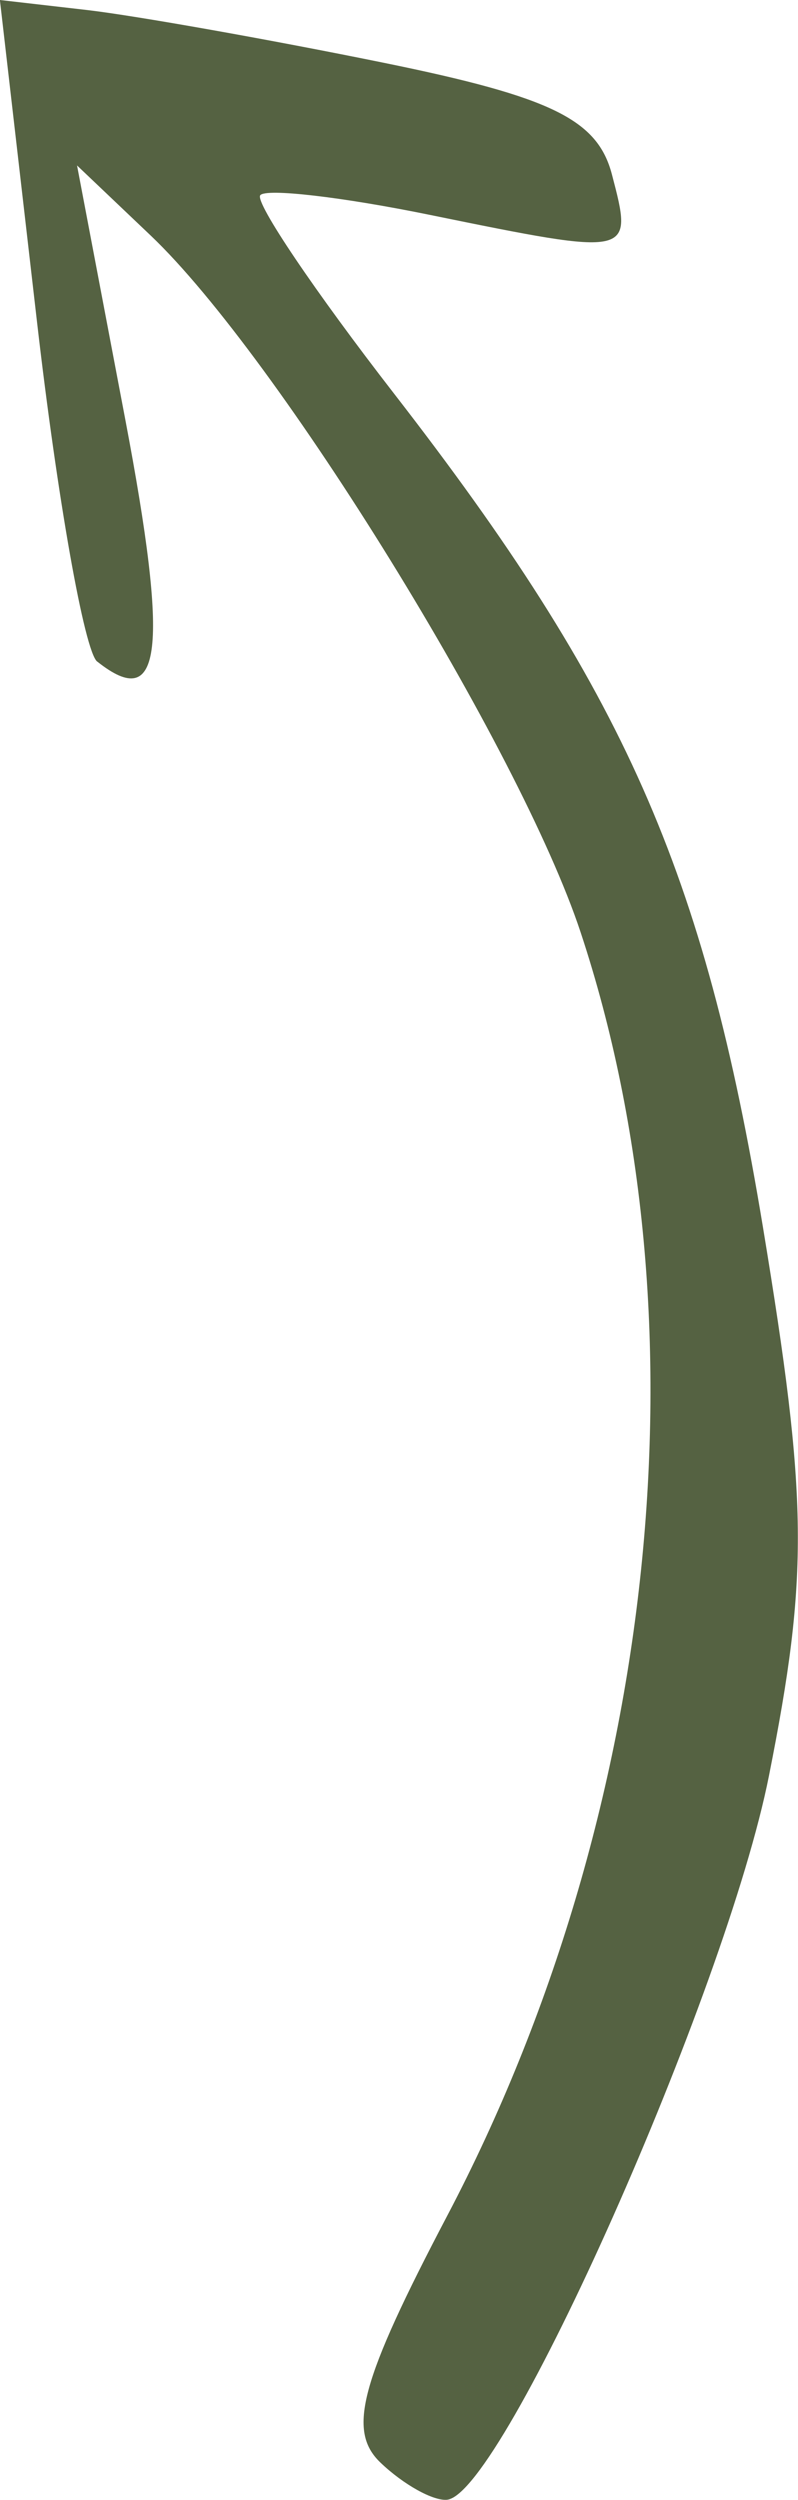 <?xml version="1.0" encoding="UTF-8" standalone="no"?>
<!-- Created with Inkscape (http://www.inkscape.org/) -->

<svg
   xmlns:dc="http://purl.org/dc/elements/1.1/"
   xmlns:cc="http://creativecommons.org/ns#"
   xmlns:rdf="http://www.w3.org/1999/02/22-rdf-syntax-ns#"
   xmlns:svg="http://www.w3.org/2000/svg"
   xmlns="http://www.w3.org/2000/svg"
   xmlns:sodipodi="http://sodipodi.sourceforge.net/DTD/sodipodi-0.dtd"
   xmlns:inkscape="http://www.inkscape.org/namespaces/inkscape"
   width="7.209mm"
   height="22.557mm"
   viewBox="0 0 7.209 22.557"
   version="1.1"
   id="svg5267"
   inkscape:version="0.92.1 r15371"
   sodipodi:docname="fleche_haut.svg">
  <defs
     id="defs5261" />
  <sodipodi:namedview
     id="base"
     pagecolor="#ffffff"
     bordercolor="#666666"
     borderopacity="1.0"
     inkscape:pageopacity="0.0"
     inkscape:pageshadow="2"
     inkscape:zoom="0.98994949"
     inkscape:cx="-343.00506"
     inkscape:cy="-39.692437"
     inkscape:document-units="mm"
     inkscape:current-layer="layer1"
     showgrid="false"
     fit-margin-top="0"
     fit-margin-left="0"
     fit-margin-right="0"
     fit-margin-bottom="0"
     inkscape:window-width="1920"
     inkscape:window-height="1013"
     inkscape:window-x="-9"
     inkscape:window-y="-9"
     inkscape:window-maximized="1" />
  <g
     inkscape:label="Calque 1"
     inkscape:groupmode="layer"
     id="layer1"
     transform="translate(-127.132,-75.882)">
    <path
       style="fill:#556242;fill-opacity:1;stroke-width:0.282"
       d="m 128.011,81.852 c 0.584,0.463 0.649,-0.099 0.253,-2.184 l -0.436,-2.293 0.666,0.633 c 1.148,1.091 3.335,4.632 3.883,6.286 1.161,3.503 0.698,7.962 -1.202,11.576 -0.788,1.499 -0.909,1.944 -0.606,2.233 0.208,0.199 0.479,0.349 0.603,0.335 0.508,-0.059 2.519,-4.579 2.907,-6.534 0.36,-1.812 0.352,-2.487 -0.055,-4.951 -0.532,-3.215 -1.251,-4.837 -3.332,-7.519 -0.714,-0.92 -1.258,-1.725 -1.209,-1.79 0.049,-0.065 0.741,0.015 1.537,0.178 1.835,0.374 1.834,0.374 1.64,-0.366 -0.13,-0.495 -0.544,-0.698 -2.054,-1.006 -1.04,-0.212 -2.248,-0.426 -2.683,-0.477 l -0.792,-0.091 0.335,2.902 c 0.184,1.596 0.429,2.977 0.544,3.068 z"
       id="path7098-5-3"
       inkscape:connector-curvature="0"
       inkscape:export-xdpi="89"
       inkscape:export-ydpi="89" />
  </g>
</svg>
